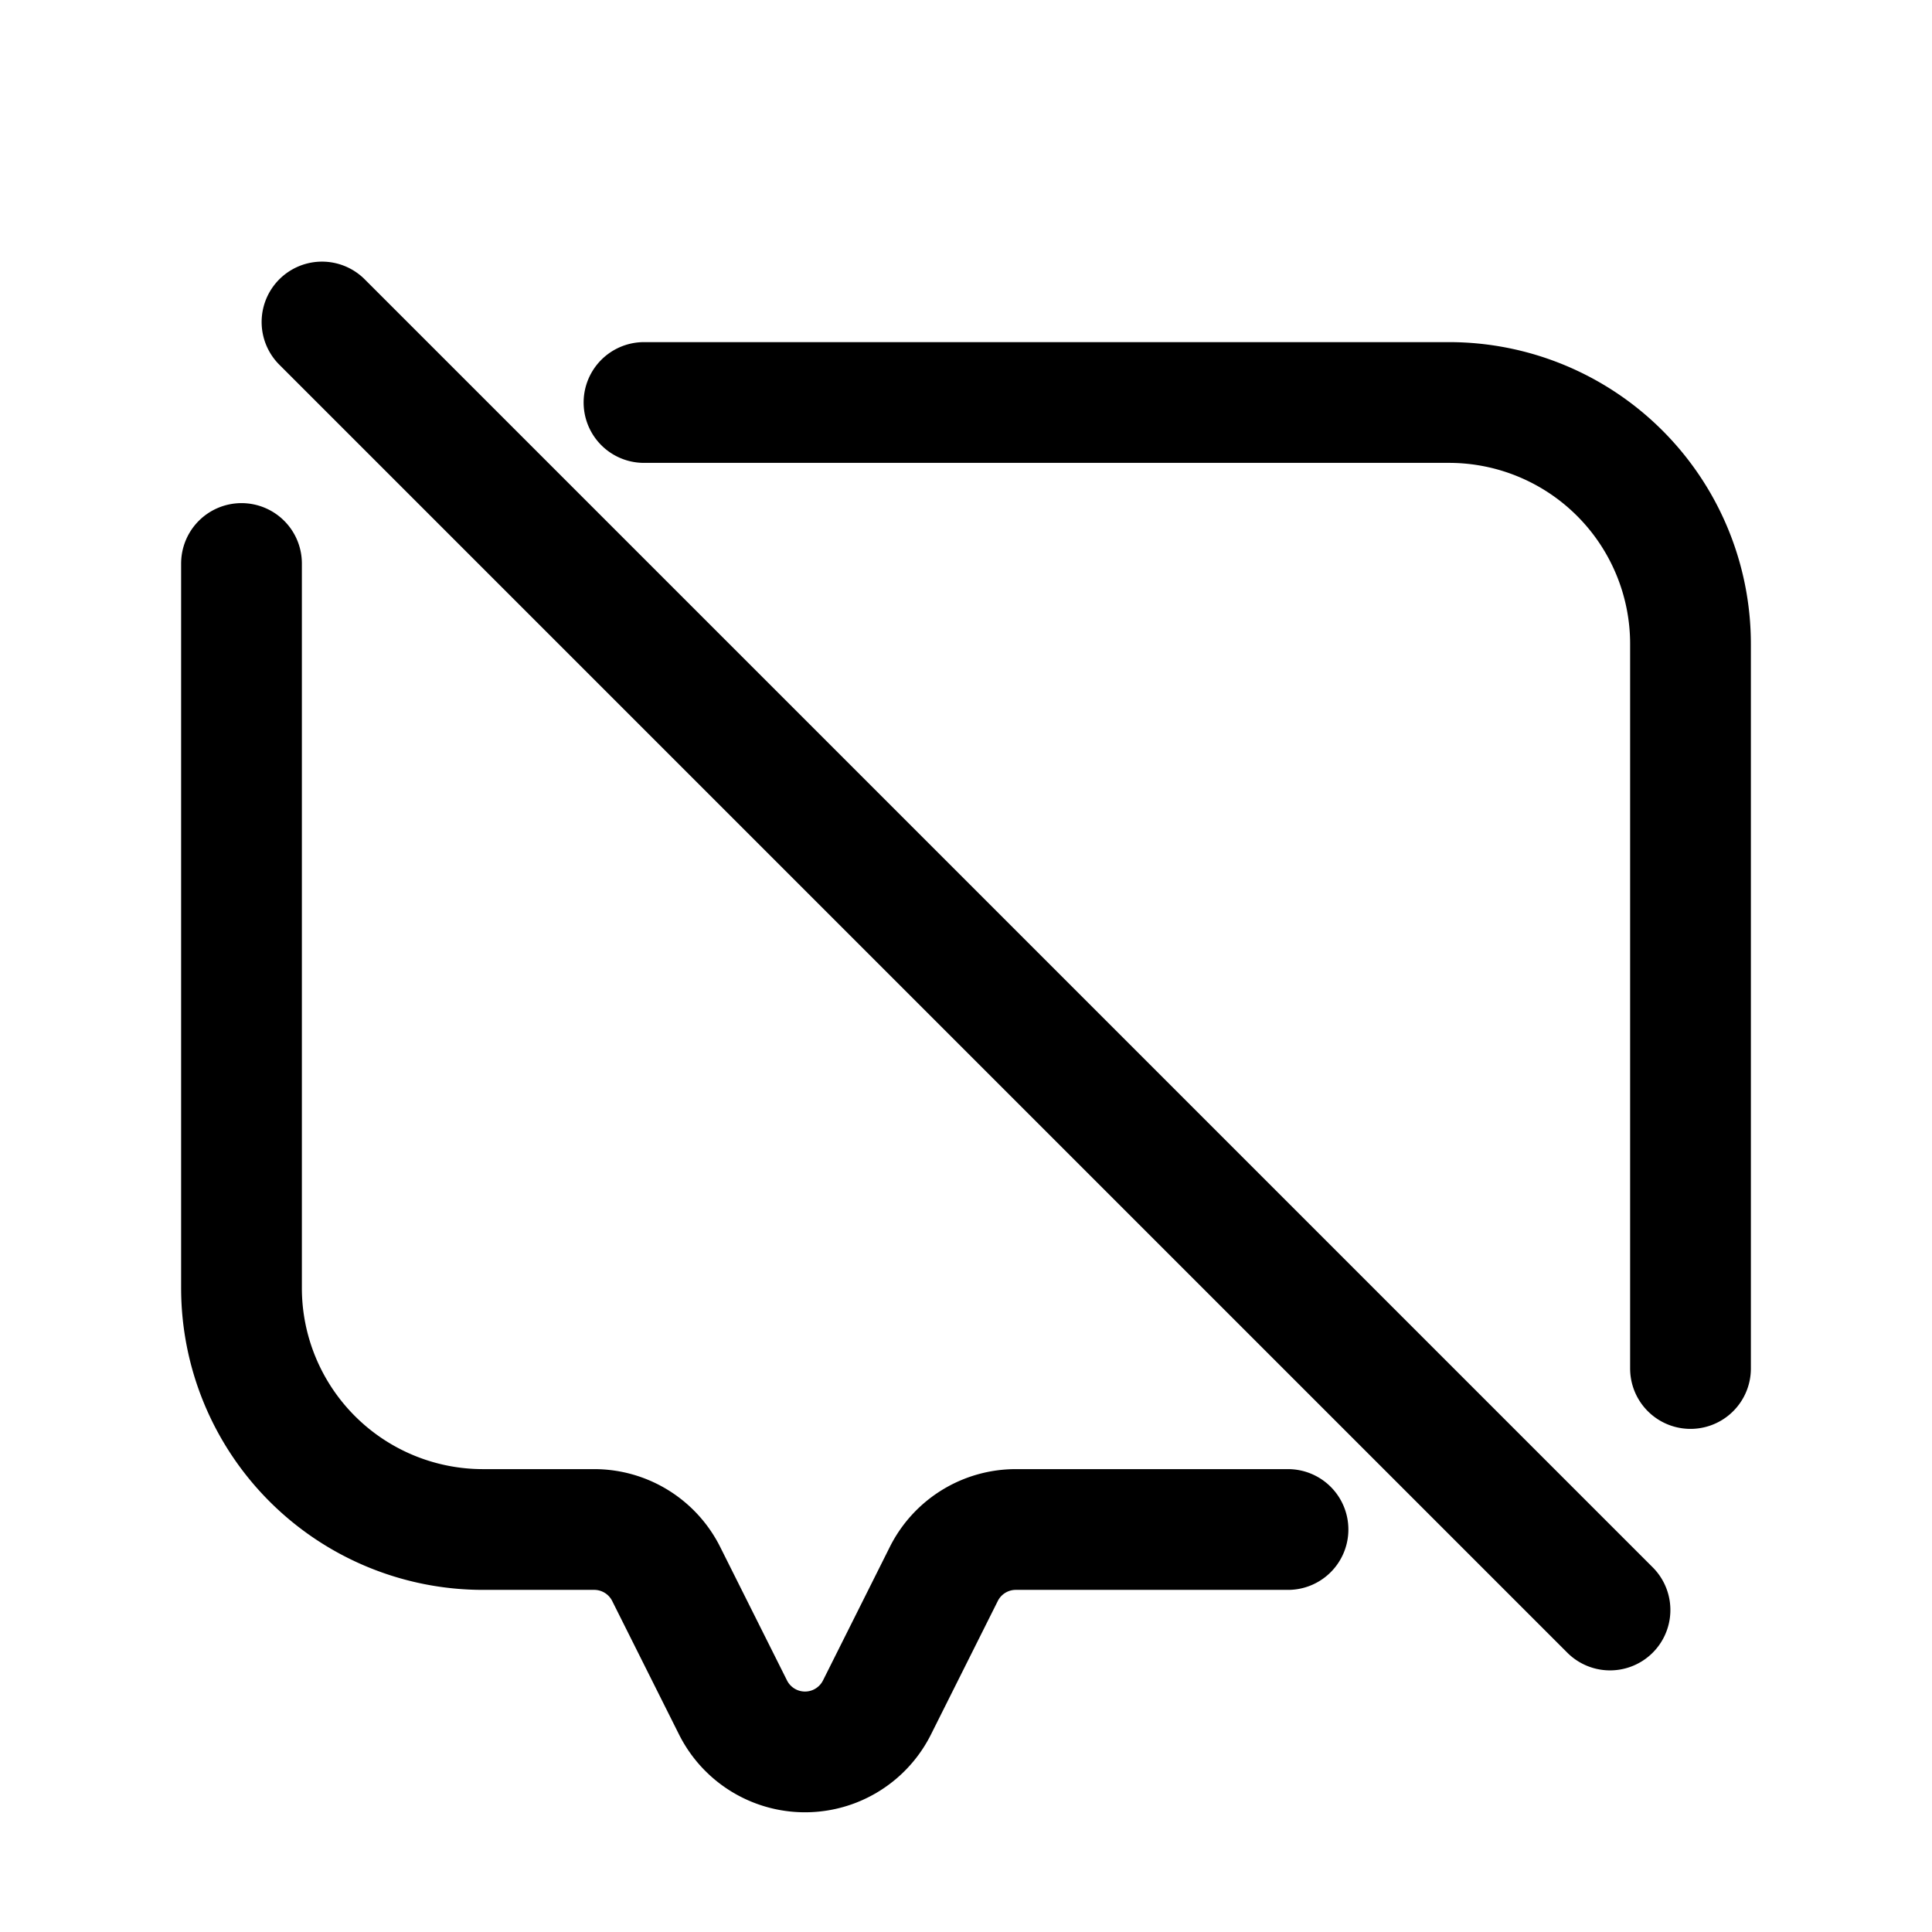 <svg id="chatDisabled" xmlns="http://www.w3.org/2000/svg" fill="none" viewBox="0 0 24 24"><path stroke="currentColor" stroke-linecap="round" stroke-linejoin="round" stroke-width="1.5" d="M3 7v9a3 3 0 0 0 3 3h1.382a1 1 0 0 1 .894.553l.83 1.658a1 1 0 0 0 1.788 0l.83-1.658a1 1 0 0 1 .894-.553H16M8 5h10a3 3 0 0 1 3 3v9M4 4l16 16" /></svg>